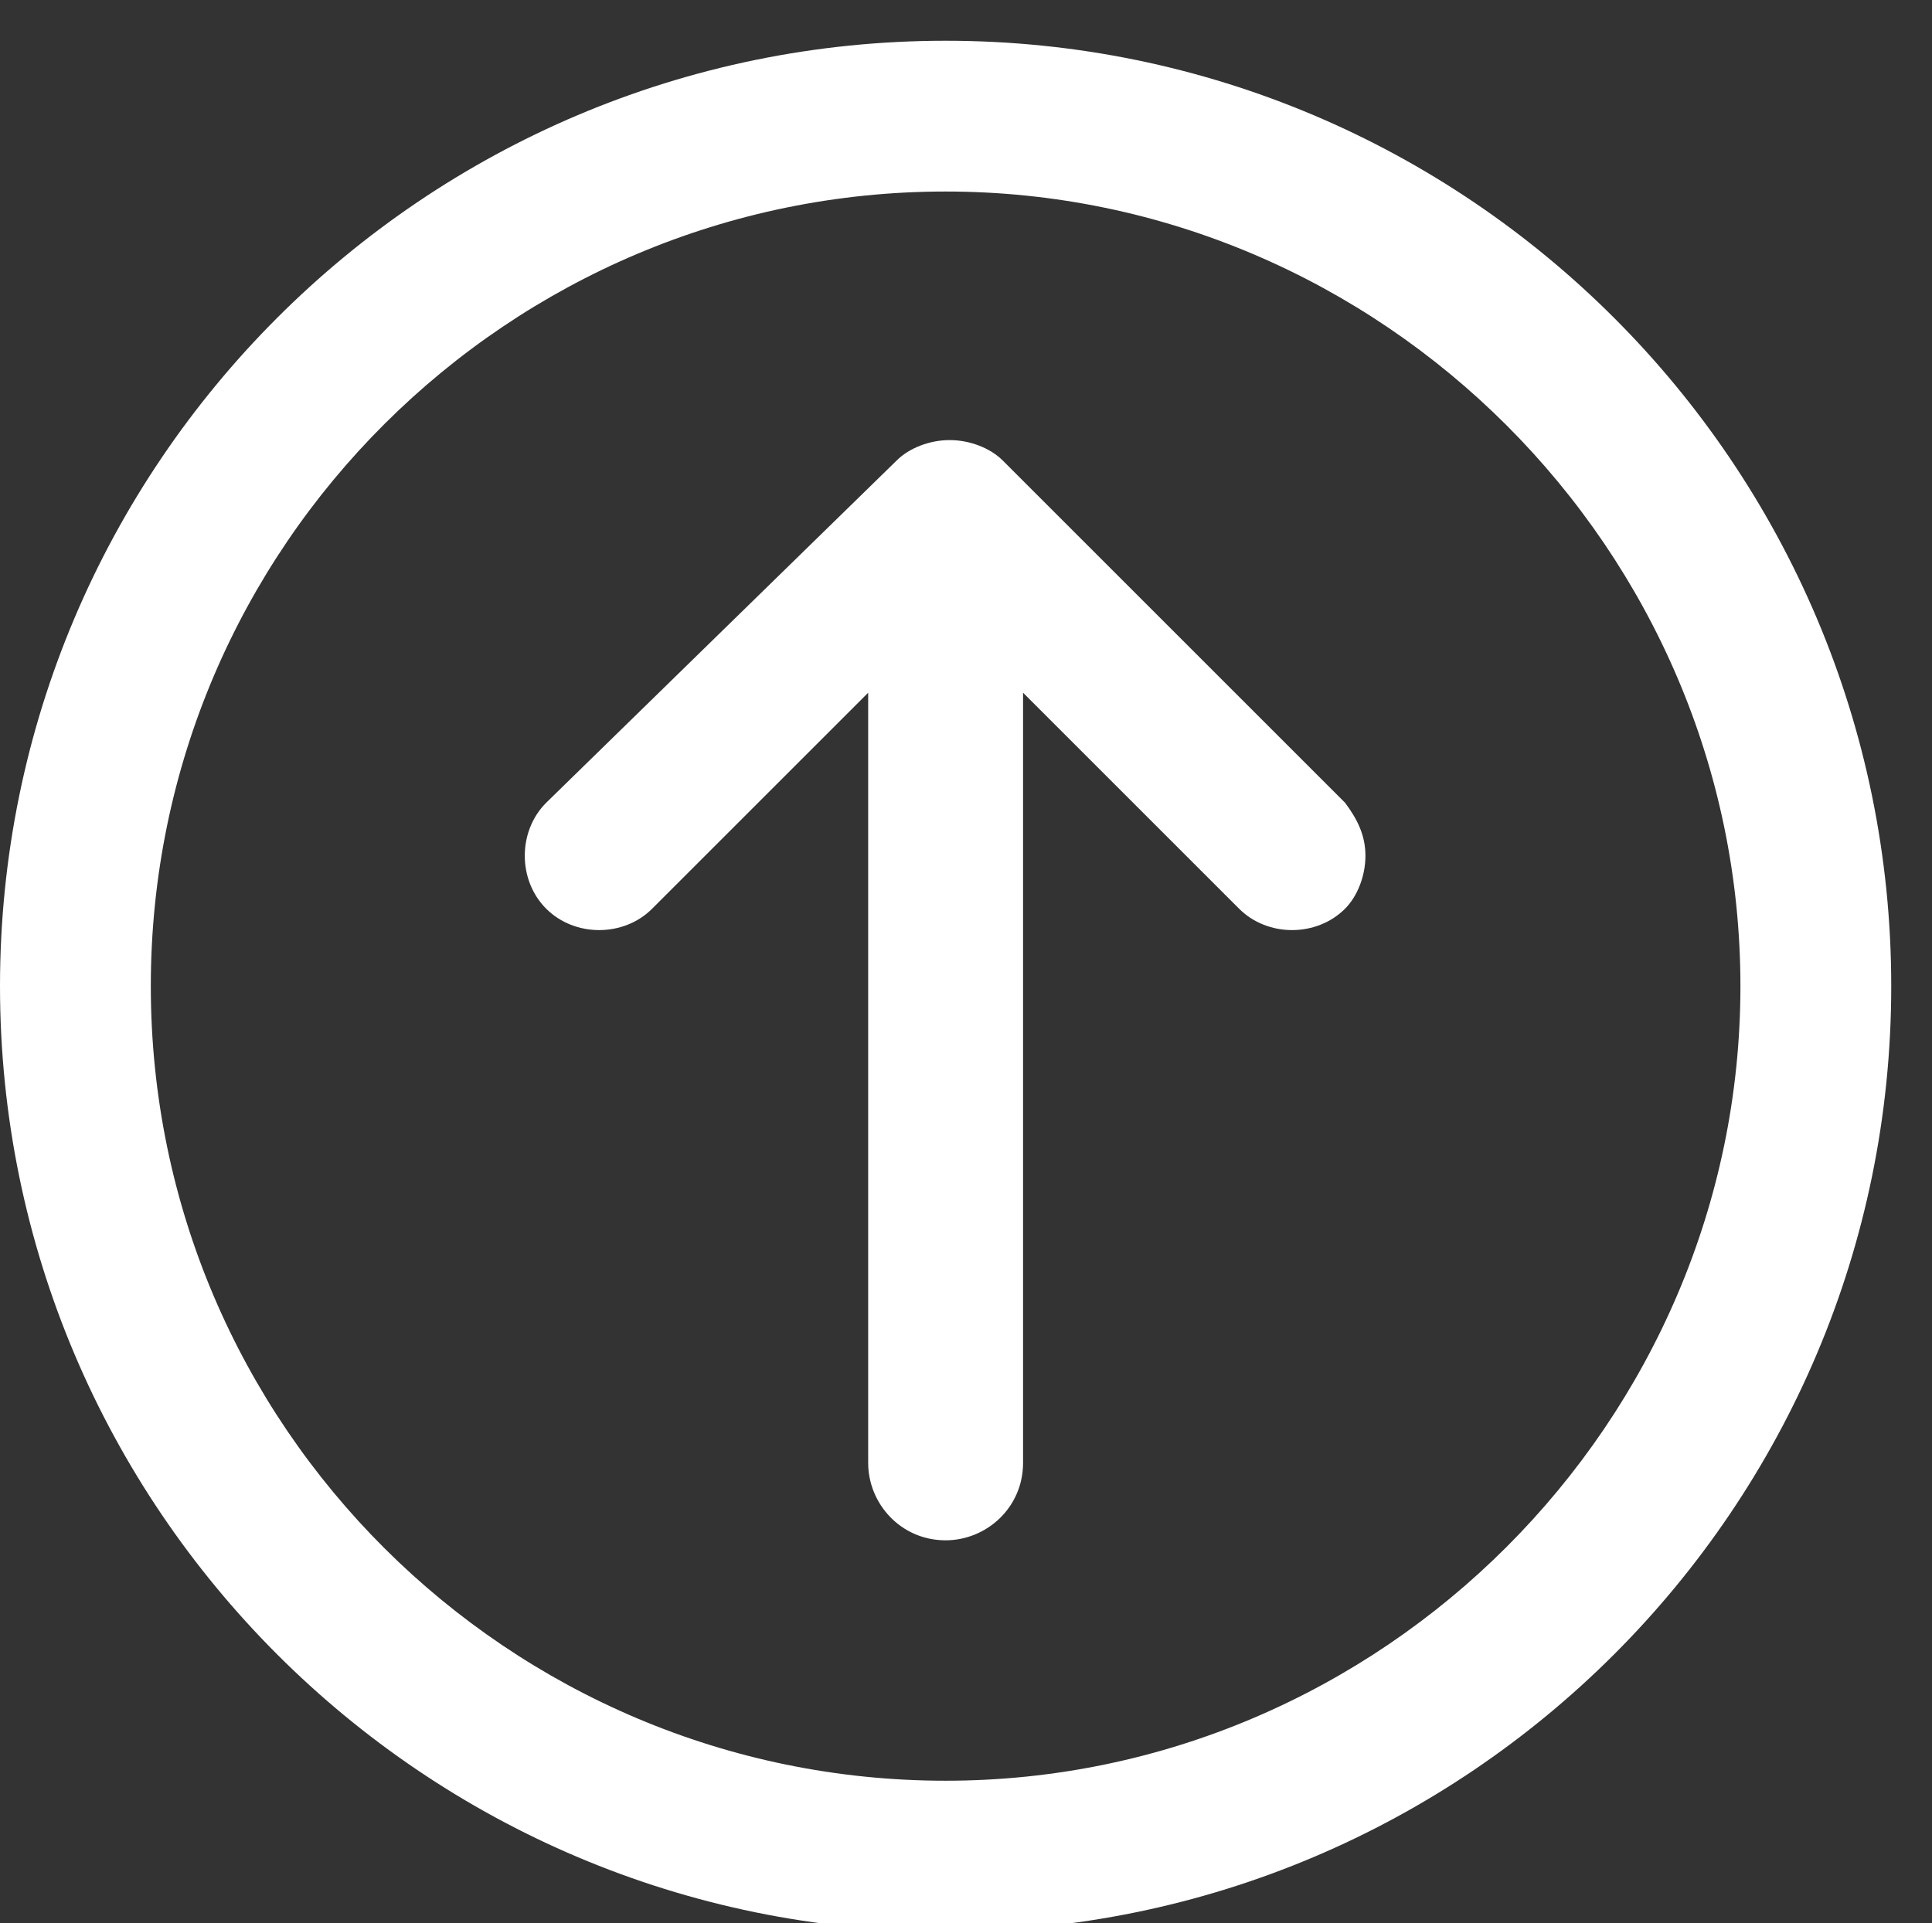 <?xml version="1.0" encoding="utf-8"?>
<!-- Generator: Adobe Illustrator 24.2.1, SVG Export Plug-In . SVG Version: 6.00 Build 0)  -->
<svg version="1.1" id="Calque_1" xmlns="http://www.w3.org/2000/svg" xmlns:xlink="http://www.w3.org/1999/xlink" x="0px" y="0px"
	 viewBox="0 0 47.4 47.2" style="enable-background:new 0 0 47.4 47.2;" xml:space="preserve">
<rect x="0" y="0" width="47.4" height="47.2" fill="#333333" stroke="none"/>
<style type="text/css">
	.st0{fill:#FFFFFF;}
</style>
<g id="Calque_2_1_">
</g>
<g id="Calque_1_1_">
	<g>
		<path class="st0" d="M13.4,19.7c-0.7,0.7-0.7,1.9,0,2.6c0.7,0.7,1.9,0.7,2.6,0l5.3-5.3v18.9c0,1,0.8,1.9,1.9,1.9
			c1,0,1.9-0.8,1.9-1.9V17l5.3,5.3c0.7,0.7,1.9,0.7,2.6,0c0.3-0.3,0.5-0.8,0.5-1.3c0-0.5-0.2-0.9-0.5-1.3l-8.4-8.4
			c-0.3-0.3-0.8-0.5-1.3-0.5c-0.5,0-1,0.2-1.3,0.5L13.4,19.7z"/>
		<path class="st0" d="M0,24.2C0,37,10.4,47.4,23.2,47.4S46.4,37,46.4,24.2S36,1,23.2,1S0,11.4,0,24.2z M42.7,24.2
			c0,10.7-8.8,19.5-19.5,19.5S3.7,35,3.7,24.2S12.5,4.7,23.2,4.7S42.7,13.5,42.7,24.2z"/>
	</g>
</g>
</svg>
